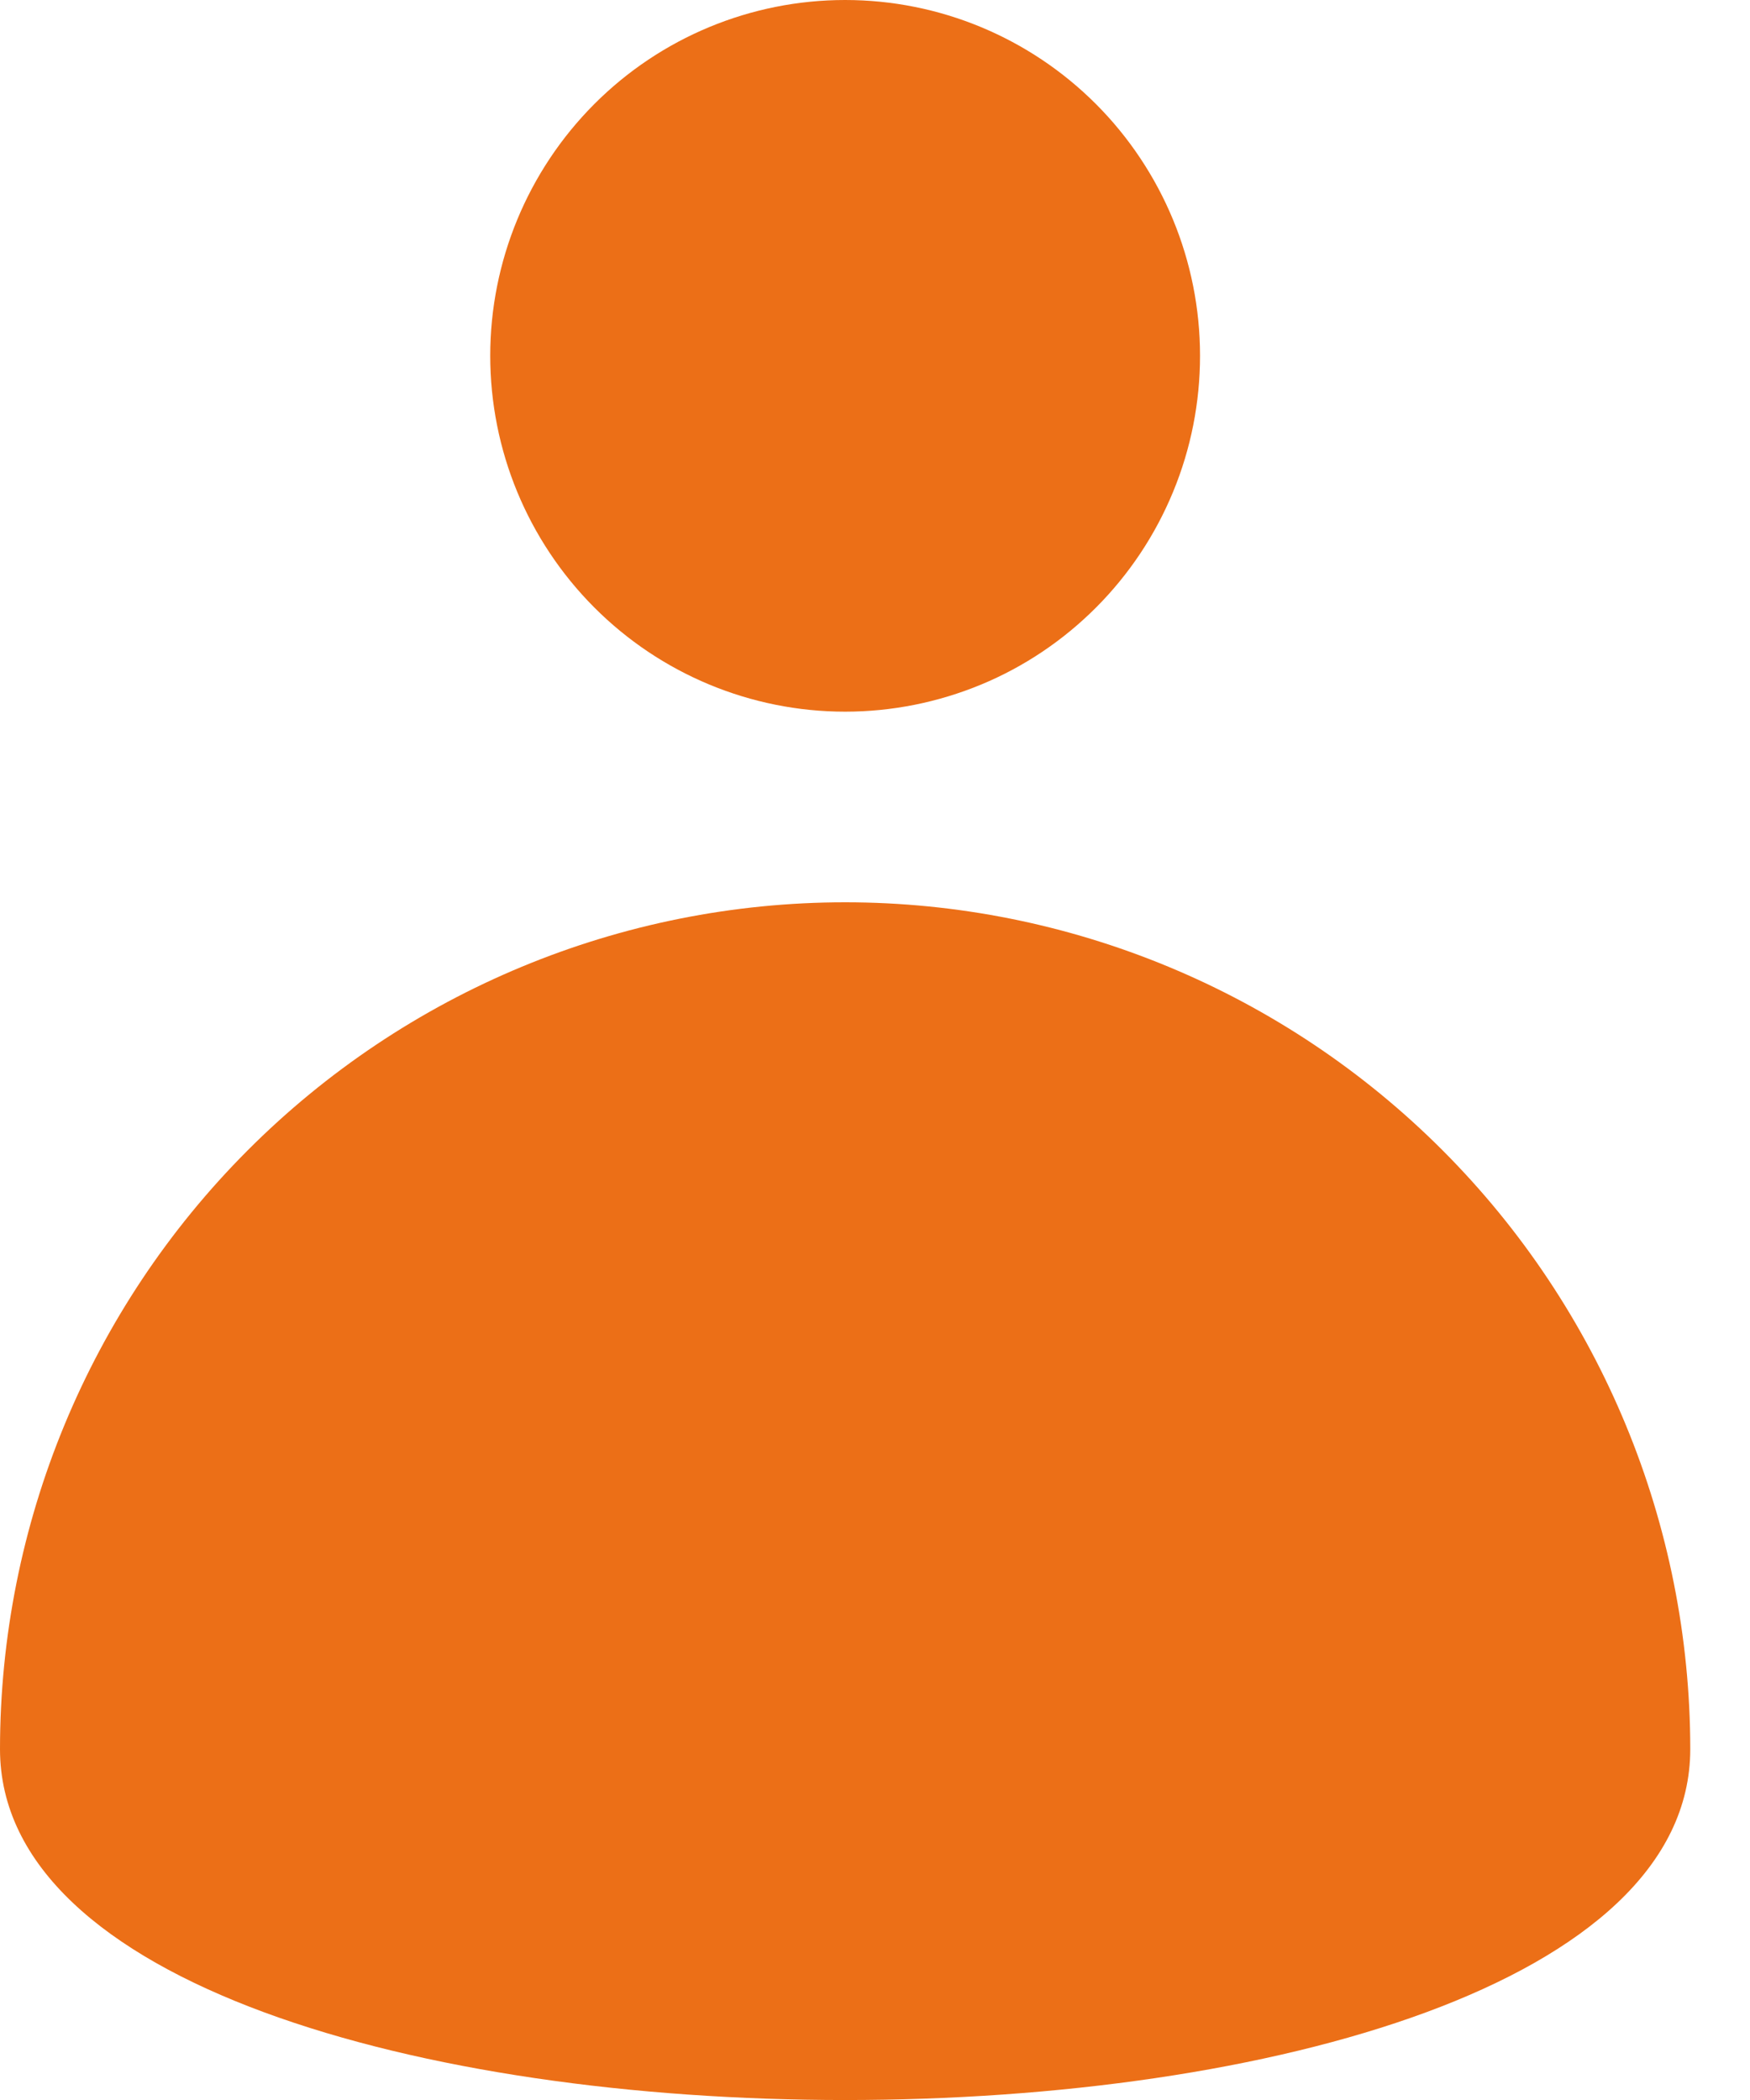 <svg width="15" height="18" viewBox="0 0 15 18" fill="none" xmlns="http://www.w3.org/2000/svg">
<path d="M7.244 6.1C7.644 6.1 8.039 6.021 8.409 5.868C8.778 5.715 9.113 5.49 9.396 5.206C9.678 4.923 9.902 4.587 10.055 4.216C10.208 3.846 10.286 3.449 10.286 3.049C10.286 2.24 9.965 1.465 9.395 0.893C8.824 0.321 8.051 0 7.244 0C6.437 0 5.663 0.321 5.093 0.893C4.523 1.465 4.202 2.24 4.202 3.049C4.202 3.858 4.522 4.633 5.093 5.206C5.663 5.778 6.437 6.1 7.244 6.1Z" fill="#EC6F17"/>
<path d="M14.488 14.992C14.487 13.067 13.724 11.221 12.365 9.86C11.007 8.499 9.165 7.734 7.244 7.734C5.323 7.734 3.481 8.499 2.123 9.86C0.764 11.221 0.001 13.067 0 14.992C0 19.003 14.488 19.003 14.488 14.992Z" fill="#EC6F17"/>
</svg>
